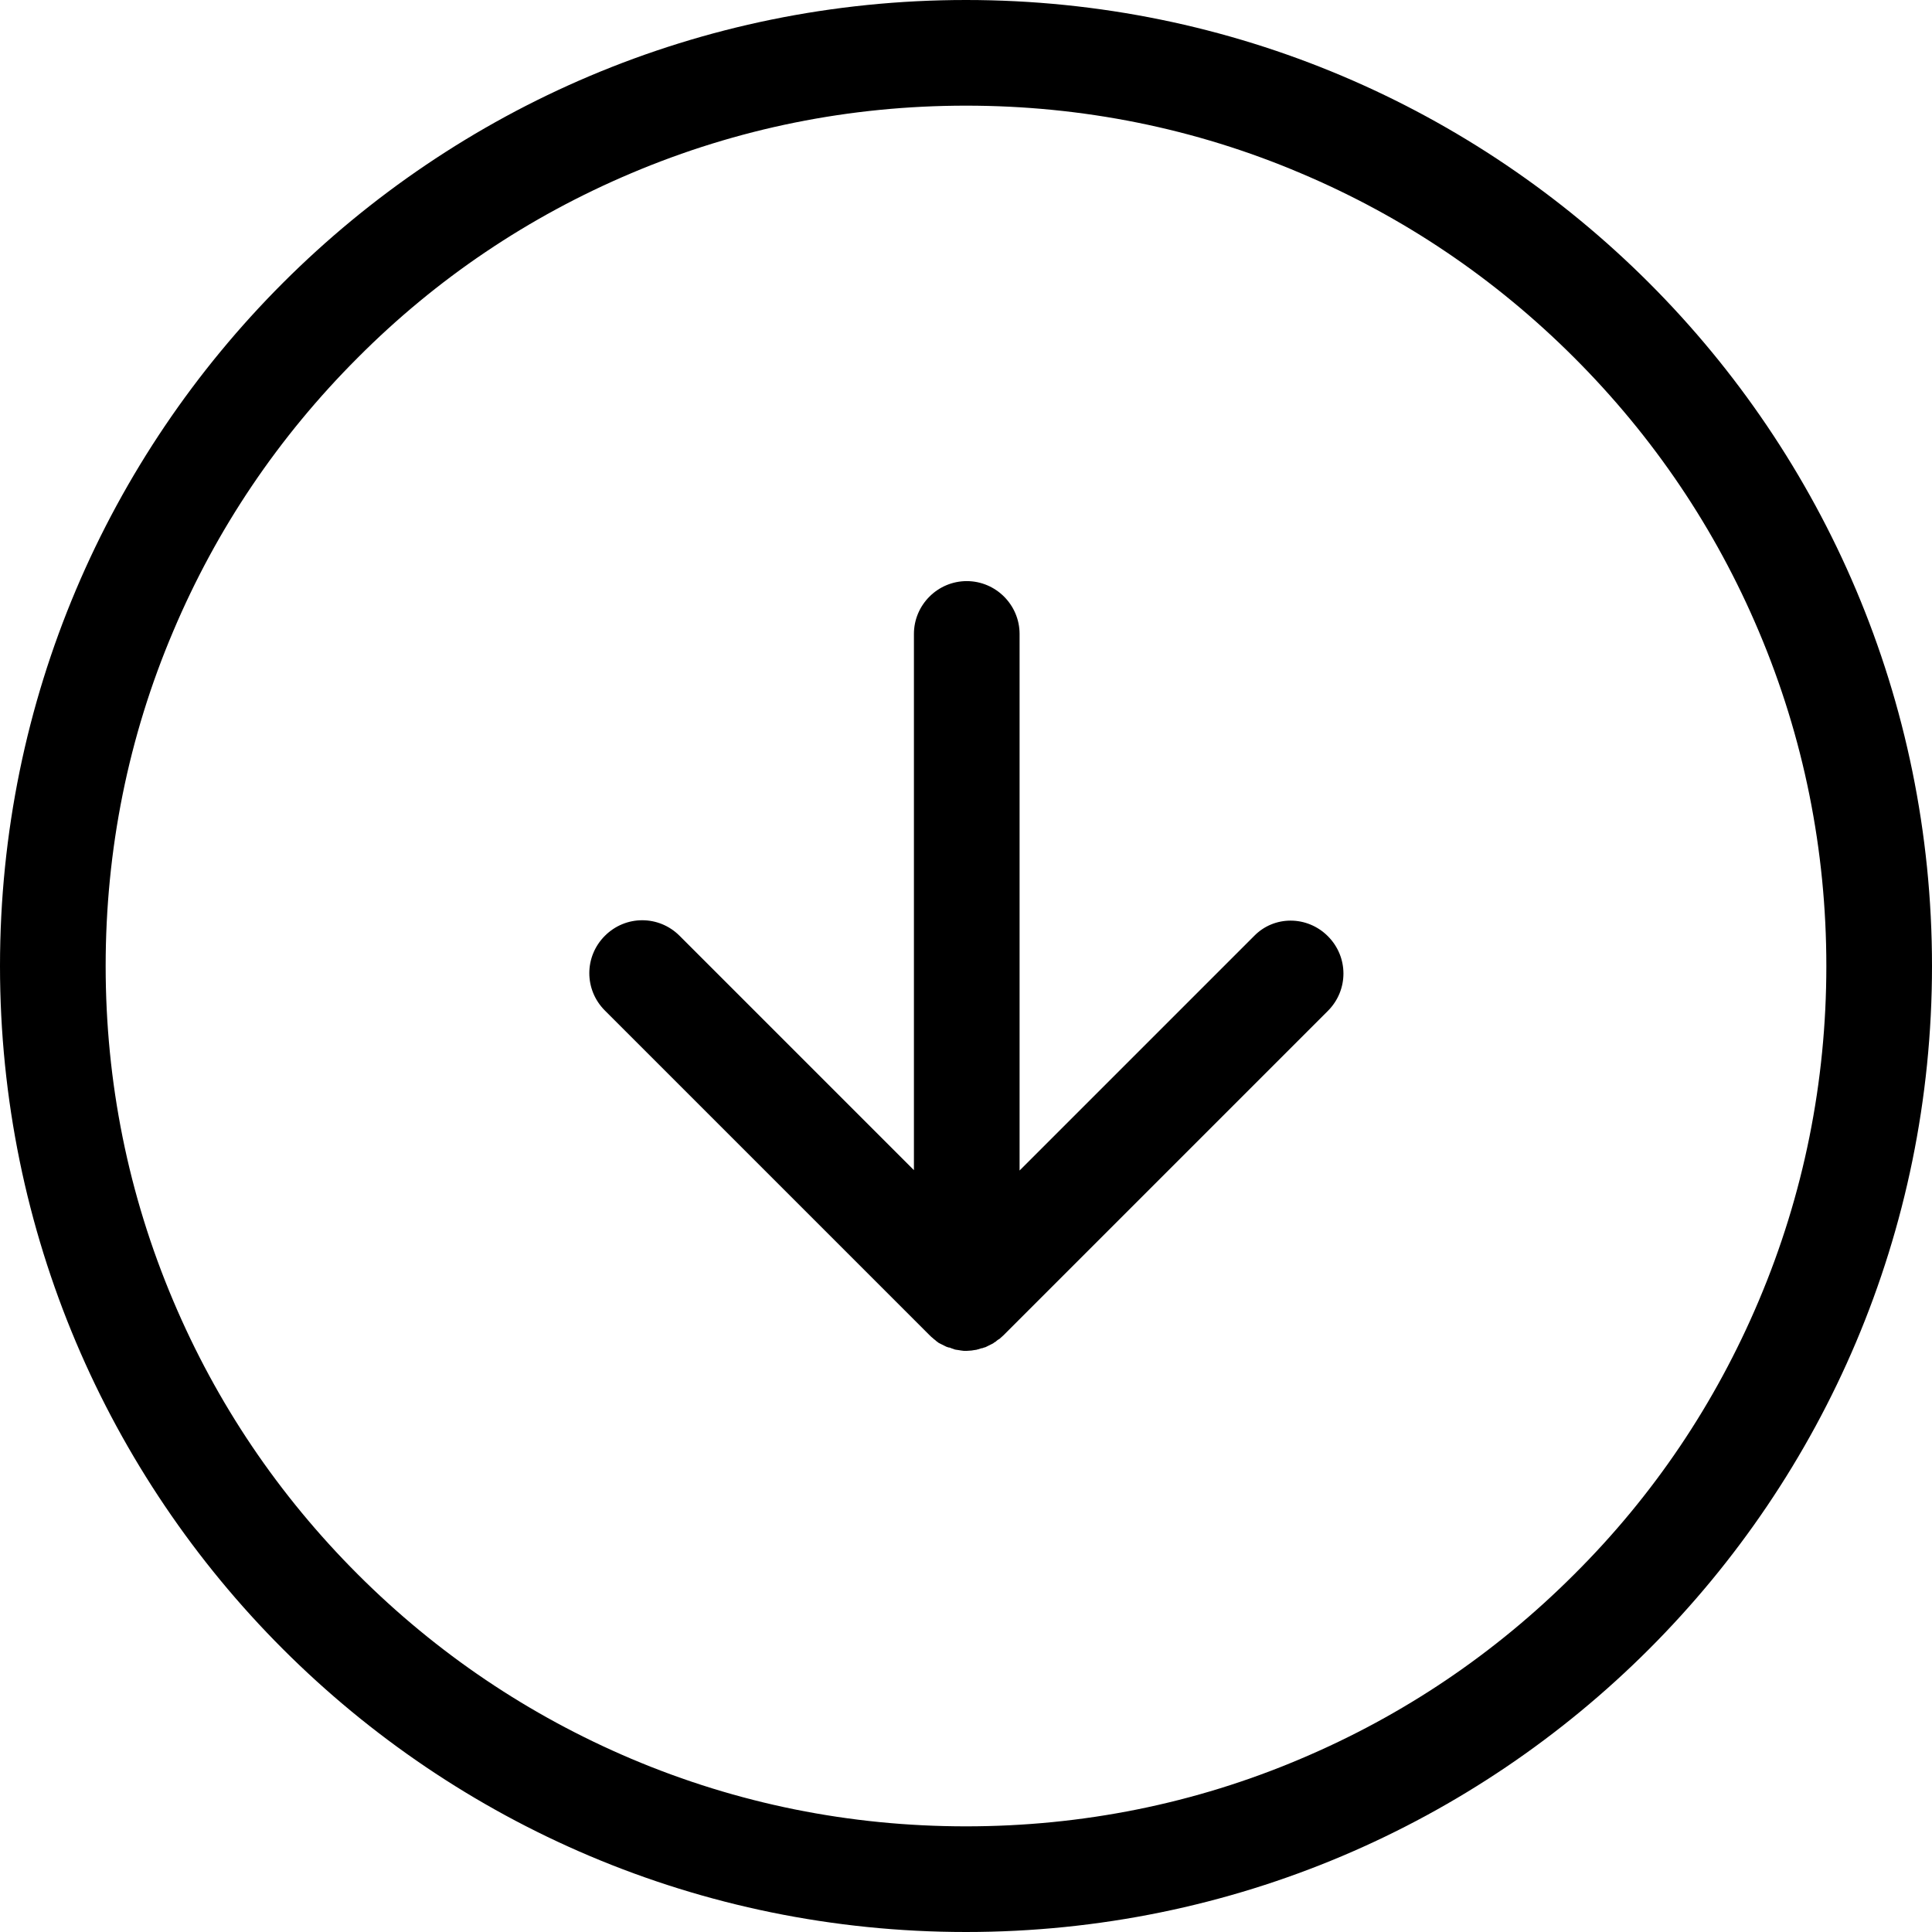 <svg version="1.1" xmlns="http://www.w3.org/2000/svg" x="0px"
	 y="0px" viewBox="0 0 512 512" style="enable-background:new 0 0 512 512;" xml:space="preserve">
<path d="M256,0C114.6,0,0,114.6,0,256s114.6,256,256,256s256-114.6,256-256S397.4,0,256,0z M417.2,417.2c-21,21-45.3,37.4-72.5,48.9
	C316.7,478,286.8,484,256,484s-60.6-6-88.7-17.9c-27.1-11.5-51.5-27.9-72.5-48.9c-21-21-37.4-45.3-48.9-72.5
	C34,316.6,28,286.8,28,256s6-60.7,17.9-88.7c11.5-27.2,27.9-51.5,48.9-72.5c20.9-21,45.3-37.4,72.5-48.9C195.4,34,225.2,28,256,28
	c30.8,0,60.7,6,88.7,17.9c27.2,11.5,51.5,27.9,72.5,48.9c21,21,37.4,45.3,48.9,72.5c11.9,28.1,17.9,58,17.9,88.7s-6,60.6-17.9,88.7
	C454.6,371.9,438.2,396.3,417.2,417.2z M351.9,248.1c5.5,5.5,5.5,14.3,0,19.8l-86,86c-0.3,0.3-0.7,0.6-1,0.9
	c-0.2,0.1-0.3,0.2-0.5,0.3c-0.2,0.2-0.4,0.3-0.6,0.5c-0.2,0.1-0.4,0.2-0.6,0.4c-0.2,0.1-0.4,0.2-0.6,0.3c-0.2,0.1-0.4,0.2-0.6,0.3
	c-0.2,0.1-0.4,0.2-0.6,0.3c-0.2,0.1-0.4,0.2-0.6,0.2c-0.2,0.1-0.4,0.2-0.7,0.2c-0.2,0.1-0.4,0.1-0.6,0.2c-0.2,0.1-0.5,0.1-0.7,0.2
	c-0.2,0-0.5,0.1-0.7,0.1c-0.2,0-0.4,0.1-0.6,0.1c-0.5,0-0.9,0.1-1.4,0.1s-0.9,0-1.4-0.1c-0.2,0-0.4-0.1-0.6-0.1
	c-0.2,0-0.5-0.1-0.7-0.1c-0.2,0-0.5-0.1-0.7-0.2c-0.2-0.1-0.4-0.1-0.6-0.2c-0.2-0.1-0.4-0.2-0.7-0.2c-0.2-0.1-0.4-0.1-0.6-0.2
	c-0.2-0.1-0.4-0.2-0.6-0.3c-0.2-0.1-0.4-0.2-0.6-0.3c-0.2-0.1-0.4-0.2-0.6-0.3c-0.2-0.1-0.4-0.2-0.6-0.4c-0.2-0.1-0.4-0.3-0.6-0.5
	c-0.2-0.1-0.3-0.2-0.5-0.4c-0.4-0.3-0.7-0.6-1-0.9l-86-86c-5.5-5.5-5.5-14.3,0-19.8c5.5-5.5,14.3-5.5,19.8,0l62.1,62.1V168
	c0-7.7,6.3-14,14-14c7.7,0,14,6.3,14,14v142.2l62.1-62.1C337.6,242.6,346.4,242.6,351.9,248.1z"/>
</svg>
